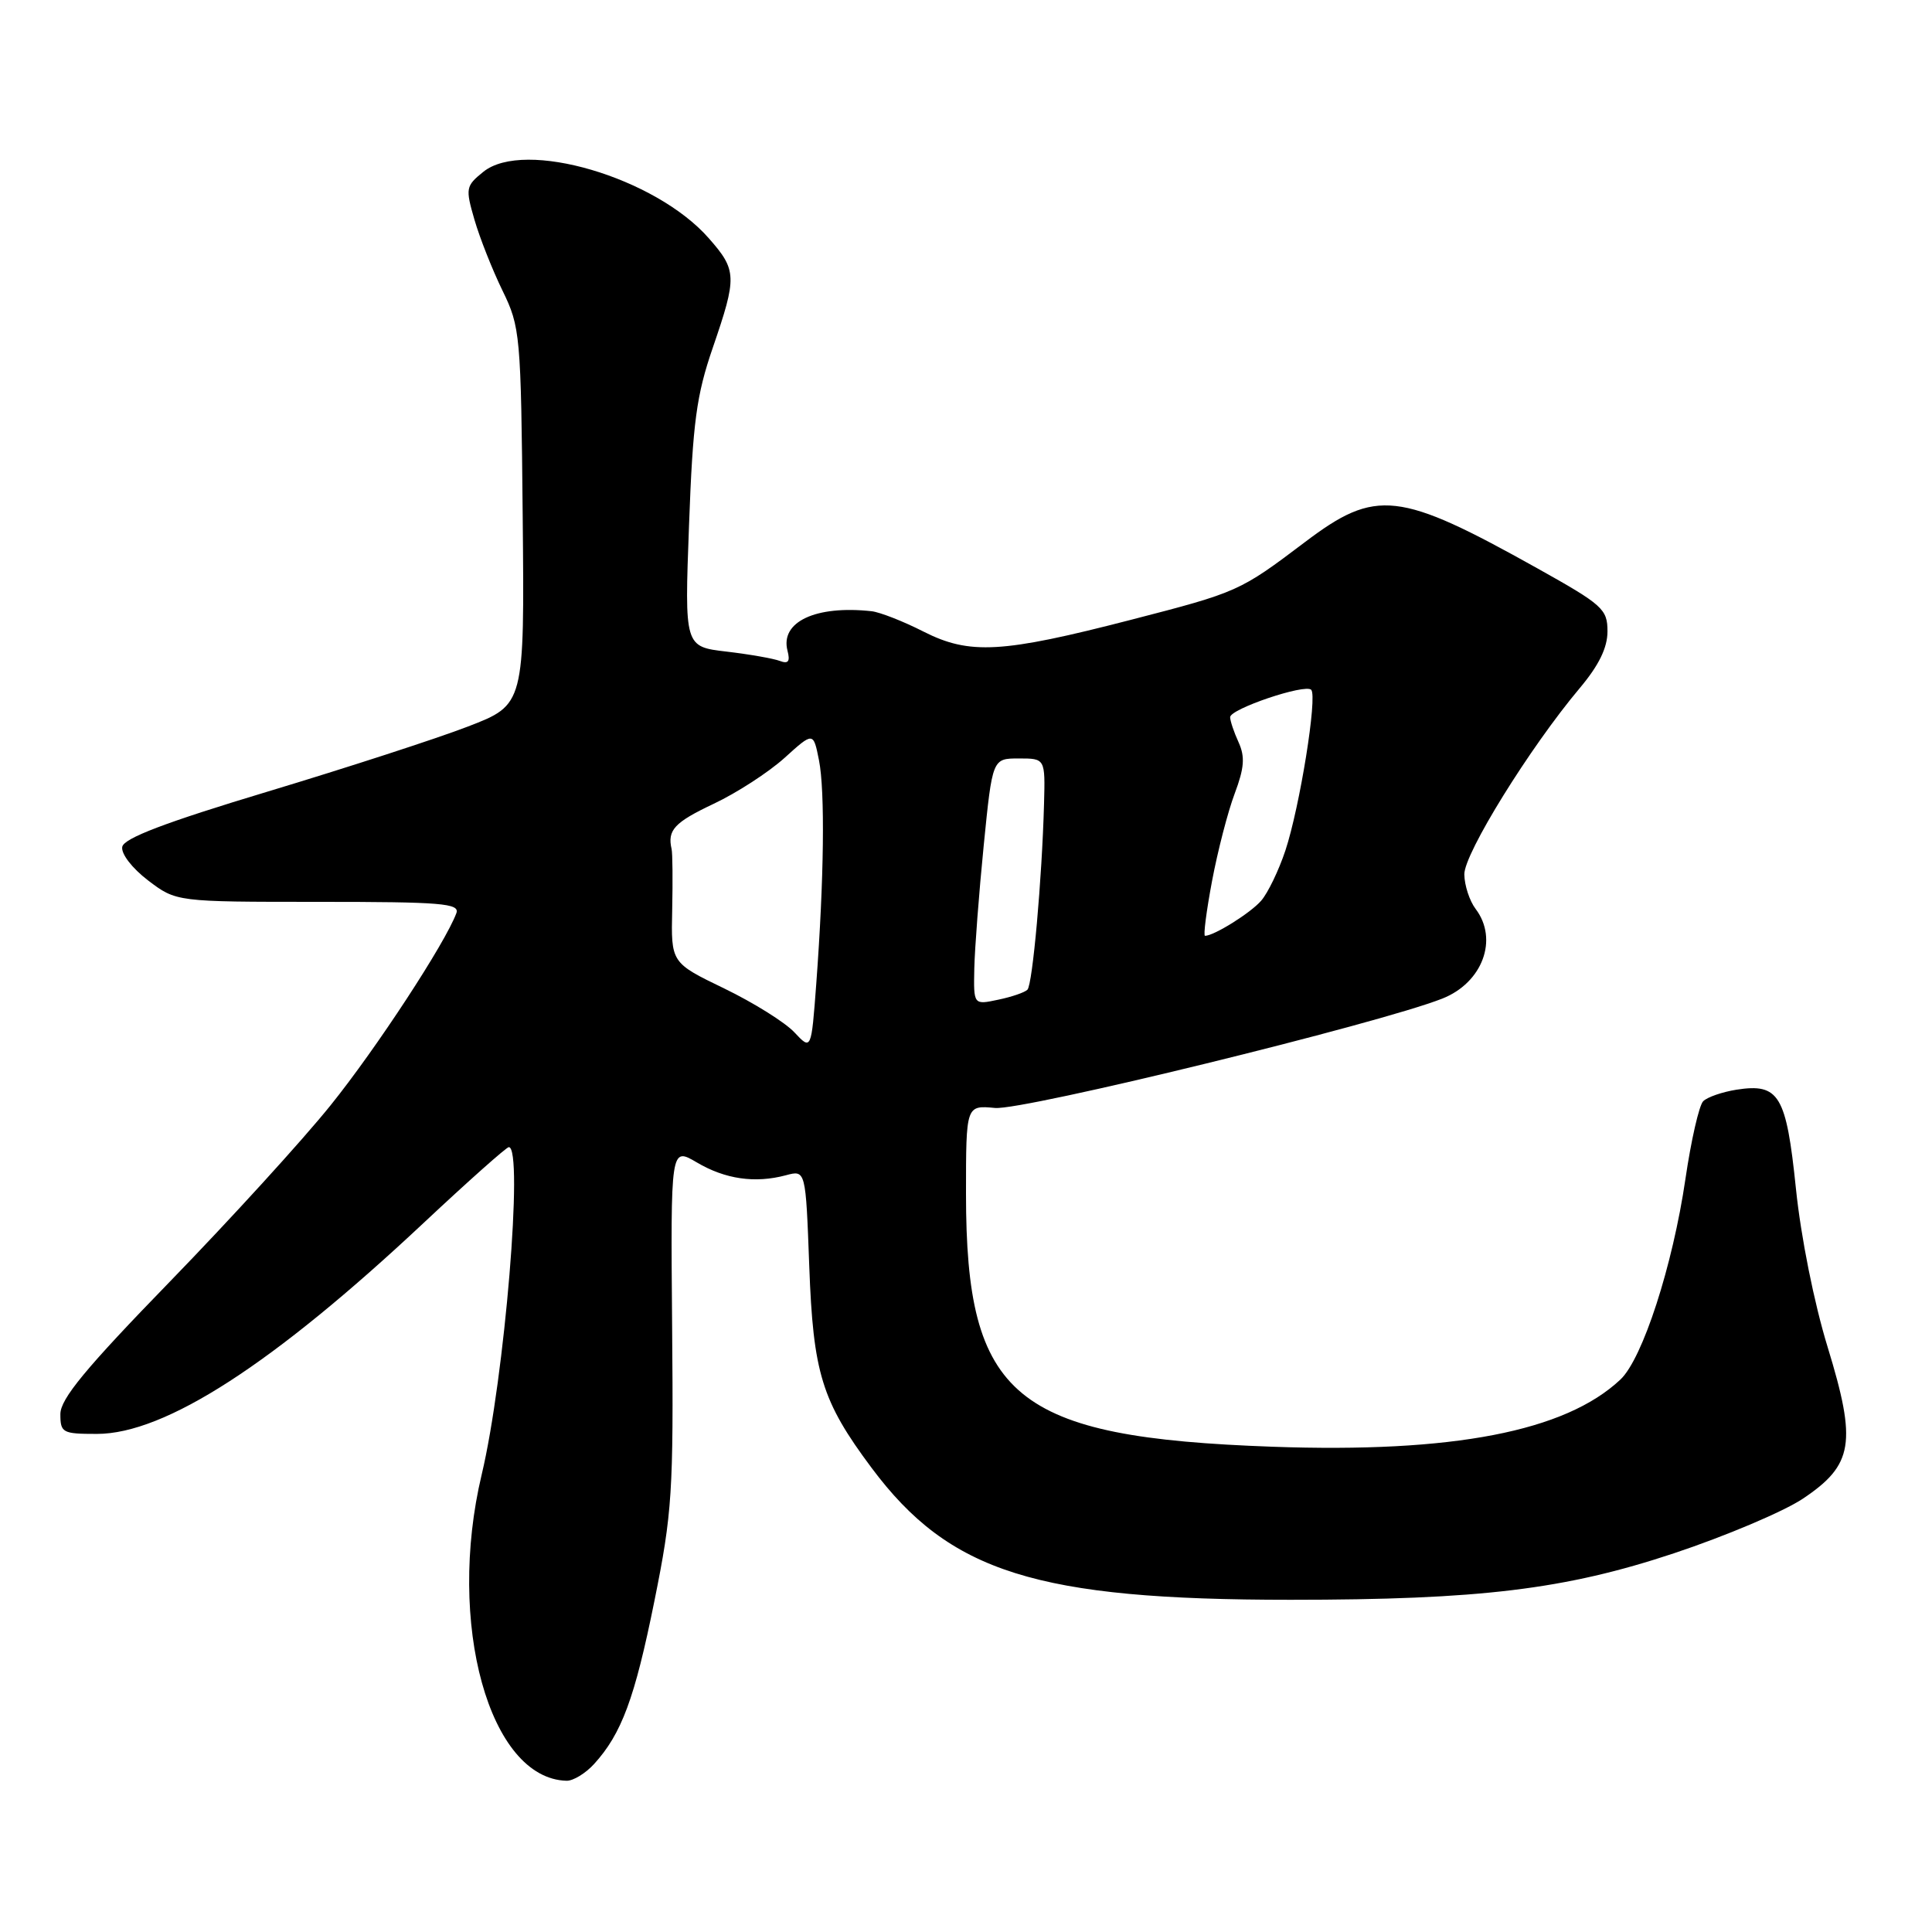 <?xml version="1.0" encoding="UTF-8" standalone="no"?>
<!DOCTYPE svg PUBLIC "-//W3C//DTD SVG 1.1//EN" "http://www.w3.org/Graphics/SVG/1.1/DTD/svg11.dtd" >
<svg xmlns="http://www.w3.org/2000/svg" xmlns:xlink="http://www.w3.org/1999/xlink" version="1.1" viewBox="0 0 256 256">
 <g >
 <path fill="currentColor"
d=" M 78.71 233.75 C 82.36 229.75 84.11 225.04 86.71 212.15 C 89.07 200.45 89.25 197.71 89.06 175.74 C 88.86 151.99 88.86 151.99 92.32 154.02 C 96.09 156.25 100.04 156.82 104.13 155.73 C 106.76 155.02 106.76 155.02 107.23 167.76 C 107.75 181.95 108.89 185.66 115.49 194.50 C 125.83 208.36 137.34 211.98 171.00 211.98 C 196.10 211.98 207.39 210.61 221.80 205.82 C 228.65 203.54 236.33 200.29 238.88 198.59 C 245.58 194.11 246.06 191.18 242.17 178.49 C 240.38 172.66 238.63 163.92 237.97 157.50 C 236.69 145.09 235.74 143.51 230.09 144.39 C 228.21 144.69 226.23 145.37 225.68 145.92 C 225.14 146.46 224.08 151.09 223.33 156.21 C 221.64 167.73 217.65 180.04 214.71 182.80 C 207.39 189.68 192.50 192.55 168.61 191.70 C 134.34 190.47 128.00 185.24 128.00 158.19 C 128.00 146.45 128.00 146.45 131.84 146.81 C 135.55 147.17 182.75 135.63 191.11 132.32 C 196.44 130.22 198.58 124.47 195.53 120.44 C 194.72 119.37 194.05 117.31 194.03 115.86 C 194.00 113.10 202.74 99.00 209.34 91.16 C 211.86 88.16 213.00 85.83 213.00 83.66 C 213.00 80.71 212.37 80.15 203.75 75.33 C 185.32 65.04 182.34 64.70 172.90 71.84 C 164.26 78.37 164.02 78.47 149.89 82.12 C 132.75 86.55 128.49 86.79 122.37 83.69 C 119.68 82.32 116.58 81.11 115.49 80.99 C 108.08 80.18 103.35 82.40 104.35 86.23 C 104.72 87.65 104.45 88.00 103.34 87.58 C 102.51 87.26 99.33 86.70 96.27 86.34 C 90.70 85.69 90.70 85.69 91.30 69.59 C 91.80 55.94 92.28 52.37 94.45 46.07 C 97.68 36.66 97.65 35.81 93.91 31.56 C 86.84 23.50 69.45 18.39 64.04 22.77 C 61.71 24.65 61.66 24.95 62.87 29.12 C 63.57 31.53 65.24 35.75 66.58 38.50 C 68.94 43.34 69.03 44.29 69.26 68.44 C 69.50 93.38 69.50 93.38 62.00 96.27 C 57.88 97.86 45.95 101.73 35.50 104.88 C 21.92 108.97 16.42 111.06 16.20 112.21 C 16.02 113.12 17.50 115.04 19.62 116.66 C 23.36 119.50 23.36 119.50 42.19 119.50 C 58.51 119.50 60.95 119.70 60.47 121.00 C 59.01 124.95 49.86 138.94 43.81 146.45 C 40.10 151.07 30.52 161.57 22.53 169.80 C 11.32 181.34 8.00 185.36 8.00 187.38 C 8.00 189.85 8.28 190.00 12.84 190.00 C 21.87 190.00 36.18 180.76 56.17 162.01 C 62.05 156.50 67.11 152.00 67.42 152.00 C 69.40 152.00 66.86 182.67 63.83 195.37 C 59.13 215.09 64.84 235.70 75.08 235.96 C 75.94 235.98 77.58 234.99 78.71 233.75 Z  M 105.26 136.79 C 104.03 135.47 99.85 132.86 95.97 130.98 C 88.91 127.57 88.91 127.57 89.07 120.53 C 89.15 116.67 89.12 113.05 88.99 112.50 C 88.41 109.99 89.36 108.97 94.56 106.51 C 97.62 105.07 101.84 102.33 103.95 100.43 C 107.77 96.97 107.77 96.97 108.52 100.74 C 109.33 104.84 109.19 116.50 108.16 130.34 C 107.50 139.18 107.50 139.18 105.26 136.79 Z  M 129.10 128.33 C 129.16 125.67 129.72 118.33 130.35 112.00 C 131.50 100.50 131.50 100.50 135.00 100.50 C 138.50 100.50 138.50 100.50 138.34 106.50 C 138.07 116.50 136.82 130.46 136.14 131.14 C 135.79 131.50 134.04 132.10 132.25 132.47 C 129.00 133.16 129.00 133.16 129.10 128.33 Z  M 160.60 116.75 C 161.35 112.76 162.70 107.55 163.60 105.16 C 164.88 101.75 164.99 100.28 164.12 98.36 C 163.50 97.01 163.00 95.51 163.00 95.03 C 163.00 93.93 172.92 90.58 173.74 91.40 C 174.59 92.26 172.23 106.93 170.32 112.70 C 169.44 115.34 168.00 118.33 167.11 119.35 C 165.70 120.98 160.86 124.00 159.67 124.00 C 159.43 124.00 159.85 120.74 160.60 116.75 Z "/>
</g>
</svg>